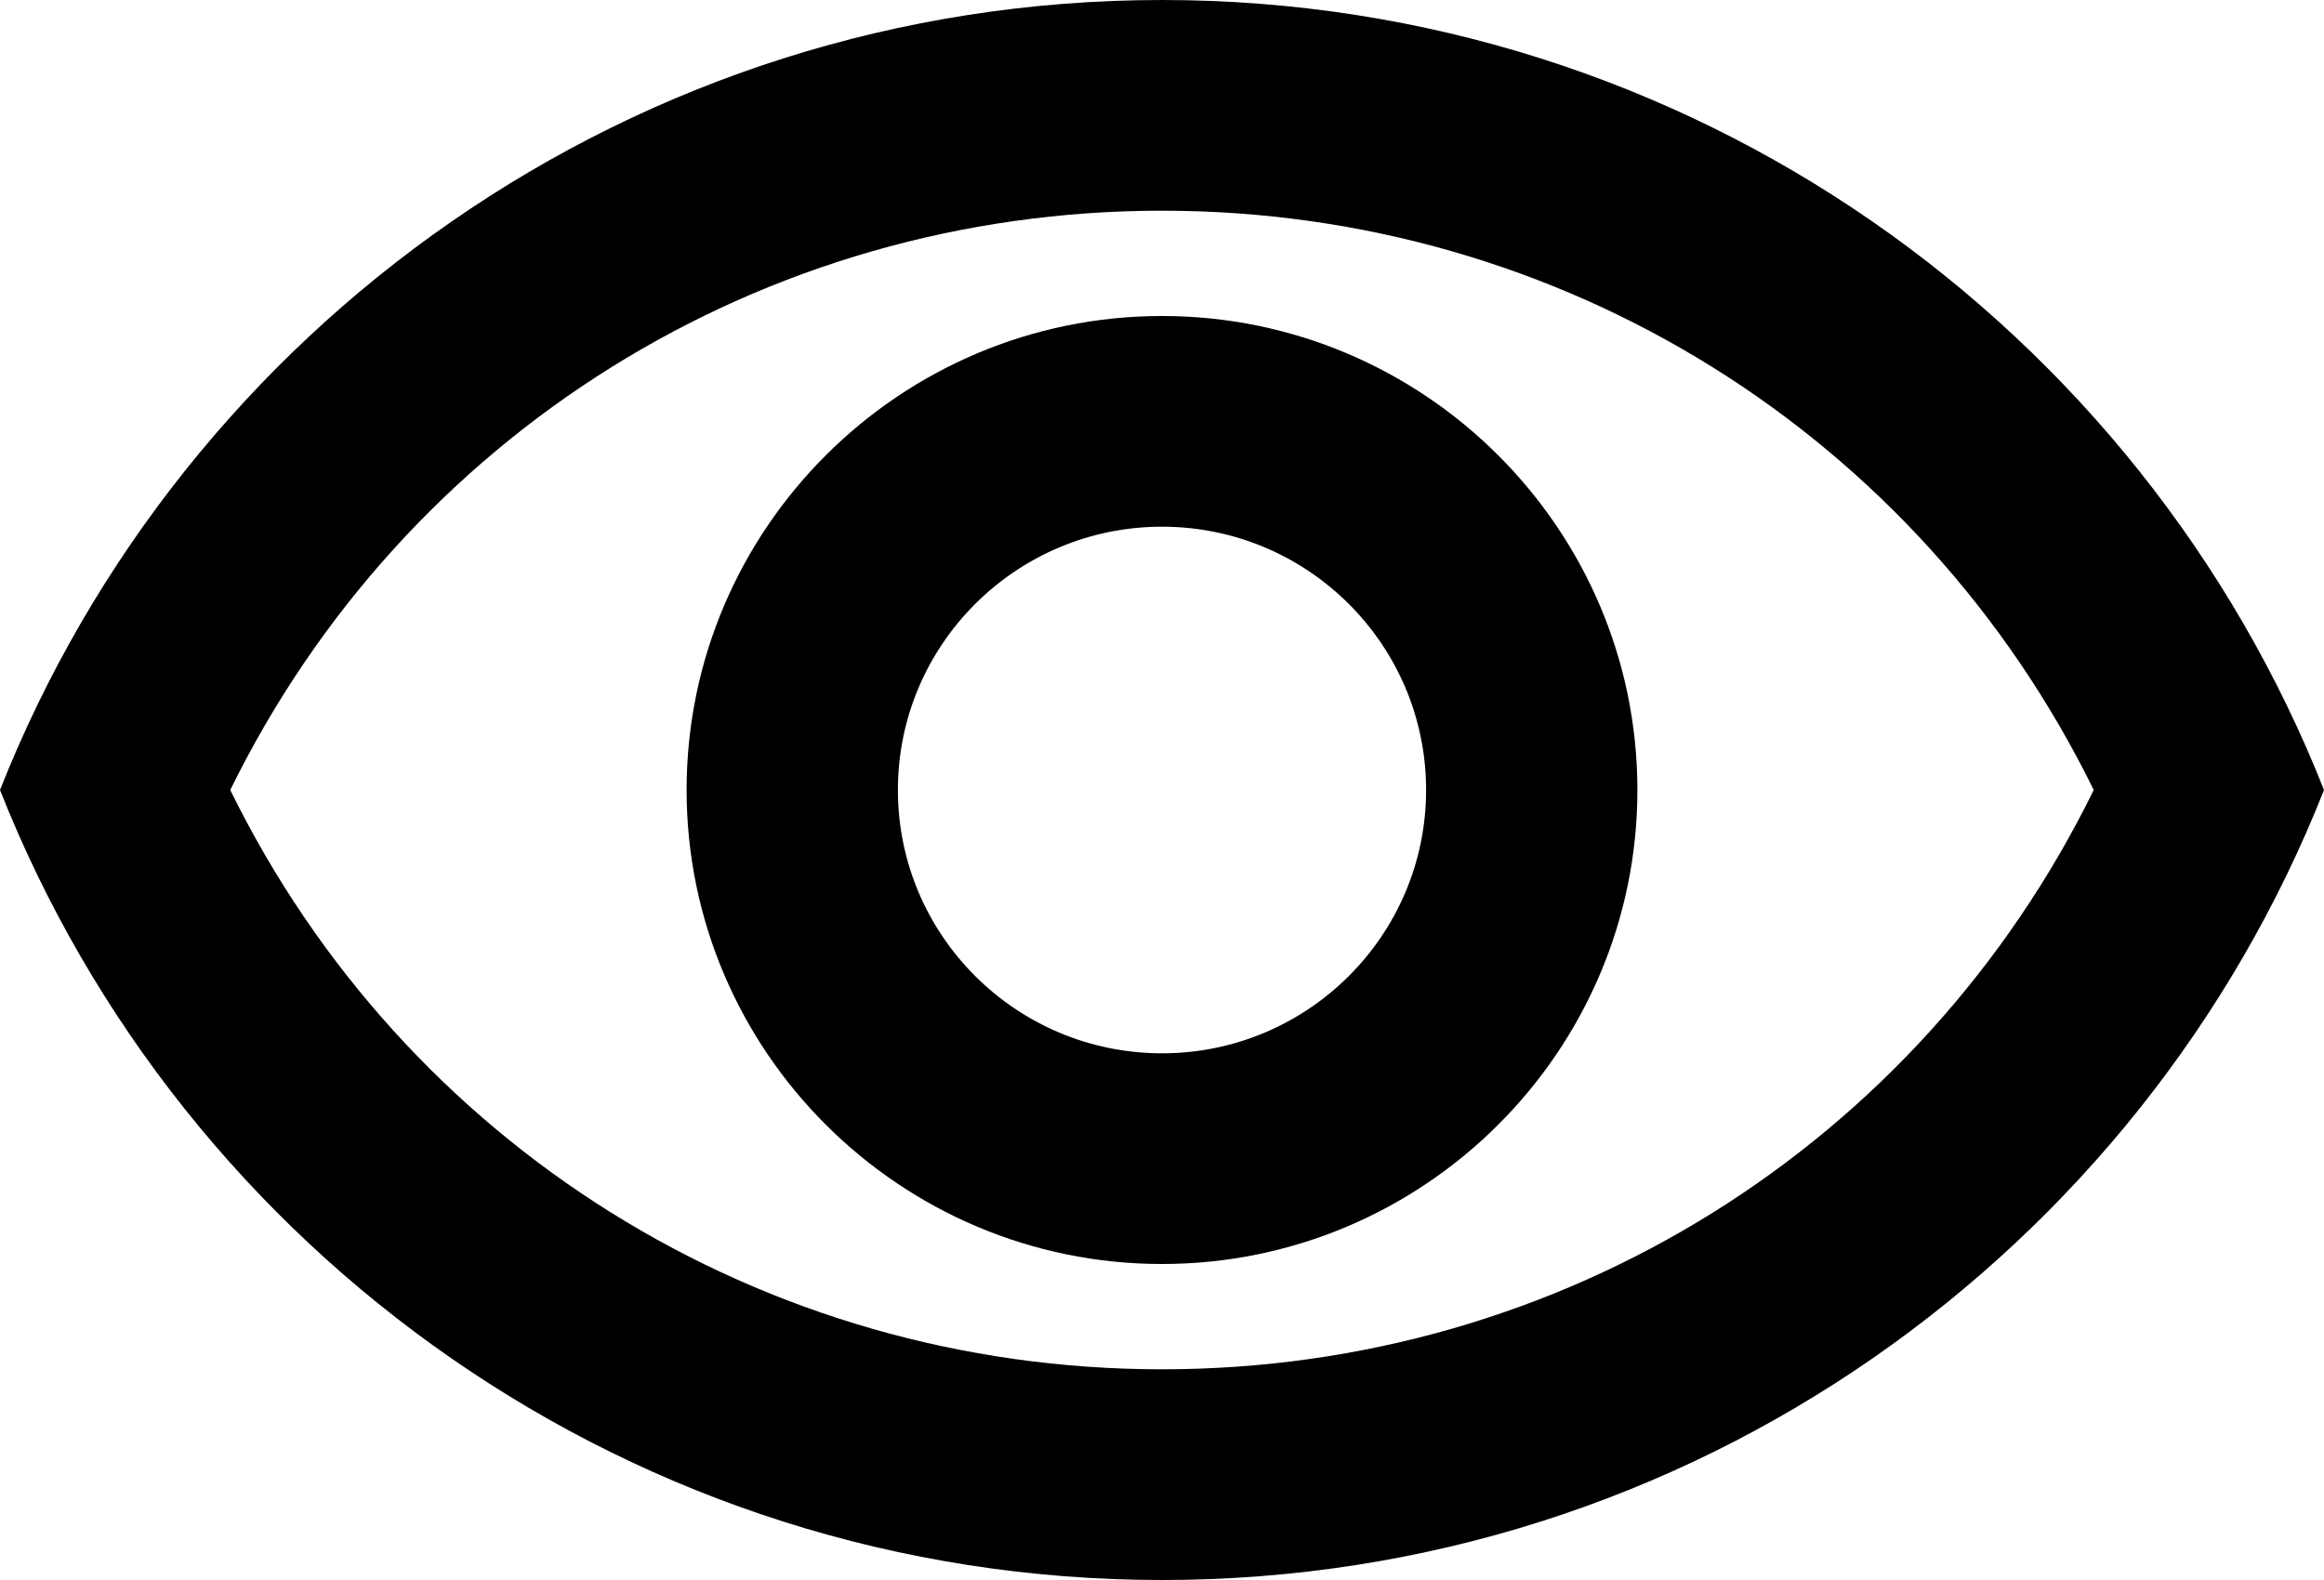 <svg width="25" height="17" viewBox="0 0 25 17" fill="none" xmlns="http://www.w3.org/2000/svg">
<path d="M12.5 2.267C16.807 2.267 20.648 4.681 22.523 8.5C20.648 12.319 16.807 14.733 12.5 14.733C8.193 14.733 4.352 12.319 2.477 8.5C4.352 4.681 8.193 2.267 12.5 2.267ZM12.5 0C6.818 0 1.966 3.525 0 8.5C1.966 13.475 6.818 17 12.5 17C18.182 17 23.034 13.475 25 8.5C23.034 3.525 18.182 0 12.5 0ZM12.5 5.667C14.068 5.667 15.341 6.936 15.341 8.5C15.341 10.064 14.068 11.333 12.5 11.333C10.932 11.333 9.659 10.064 9.659 8.5C9.659 6.936 10.932 5.667 12.5 5.667ZM12.5 3.4C9.682 3.4 7.386 5.689 7.386 8.5C7.386 11.311 9.682 13.6 12.5 13.6C15.318 13.6 17.614 11.311 17.614 8.5C17.614 5.689 15.318 3.4 12.5 3.4Z" fill="black"/>
</svg>

